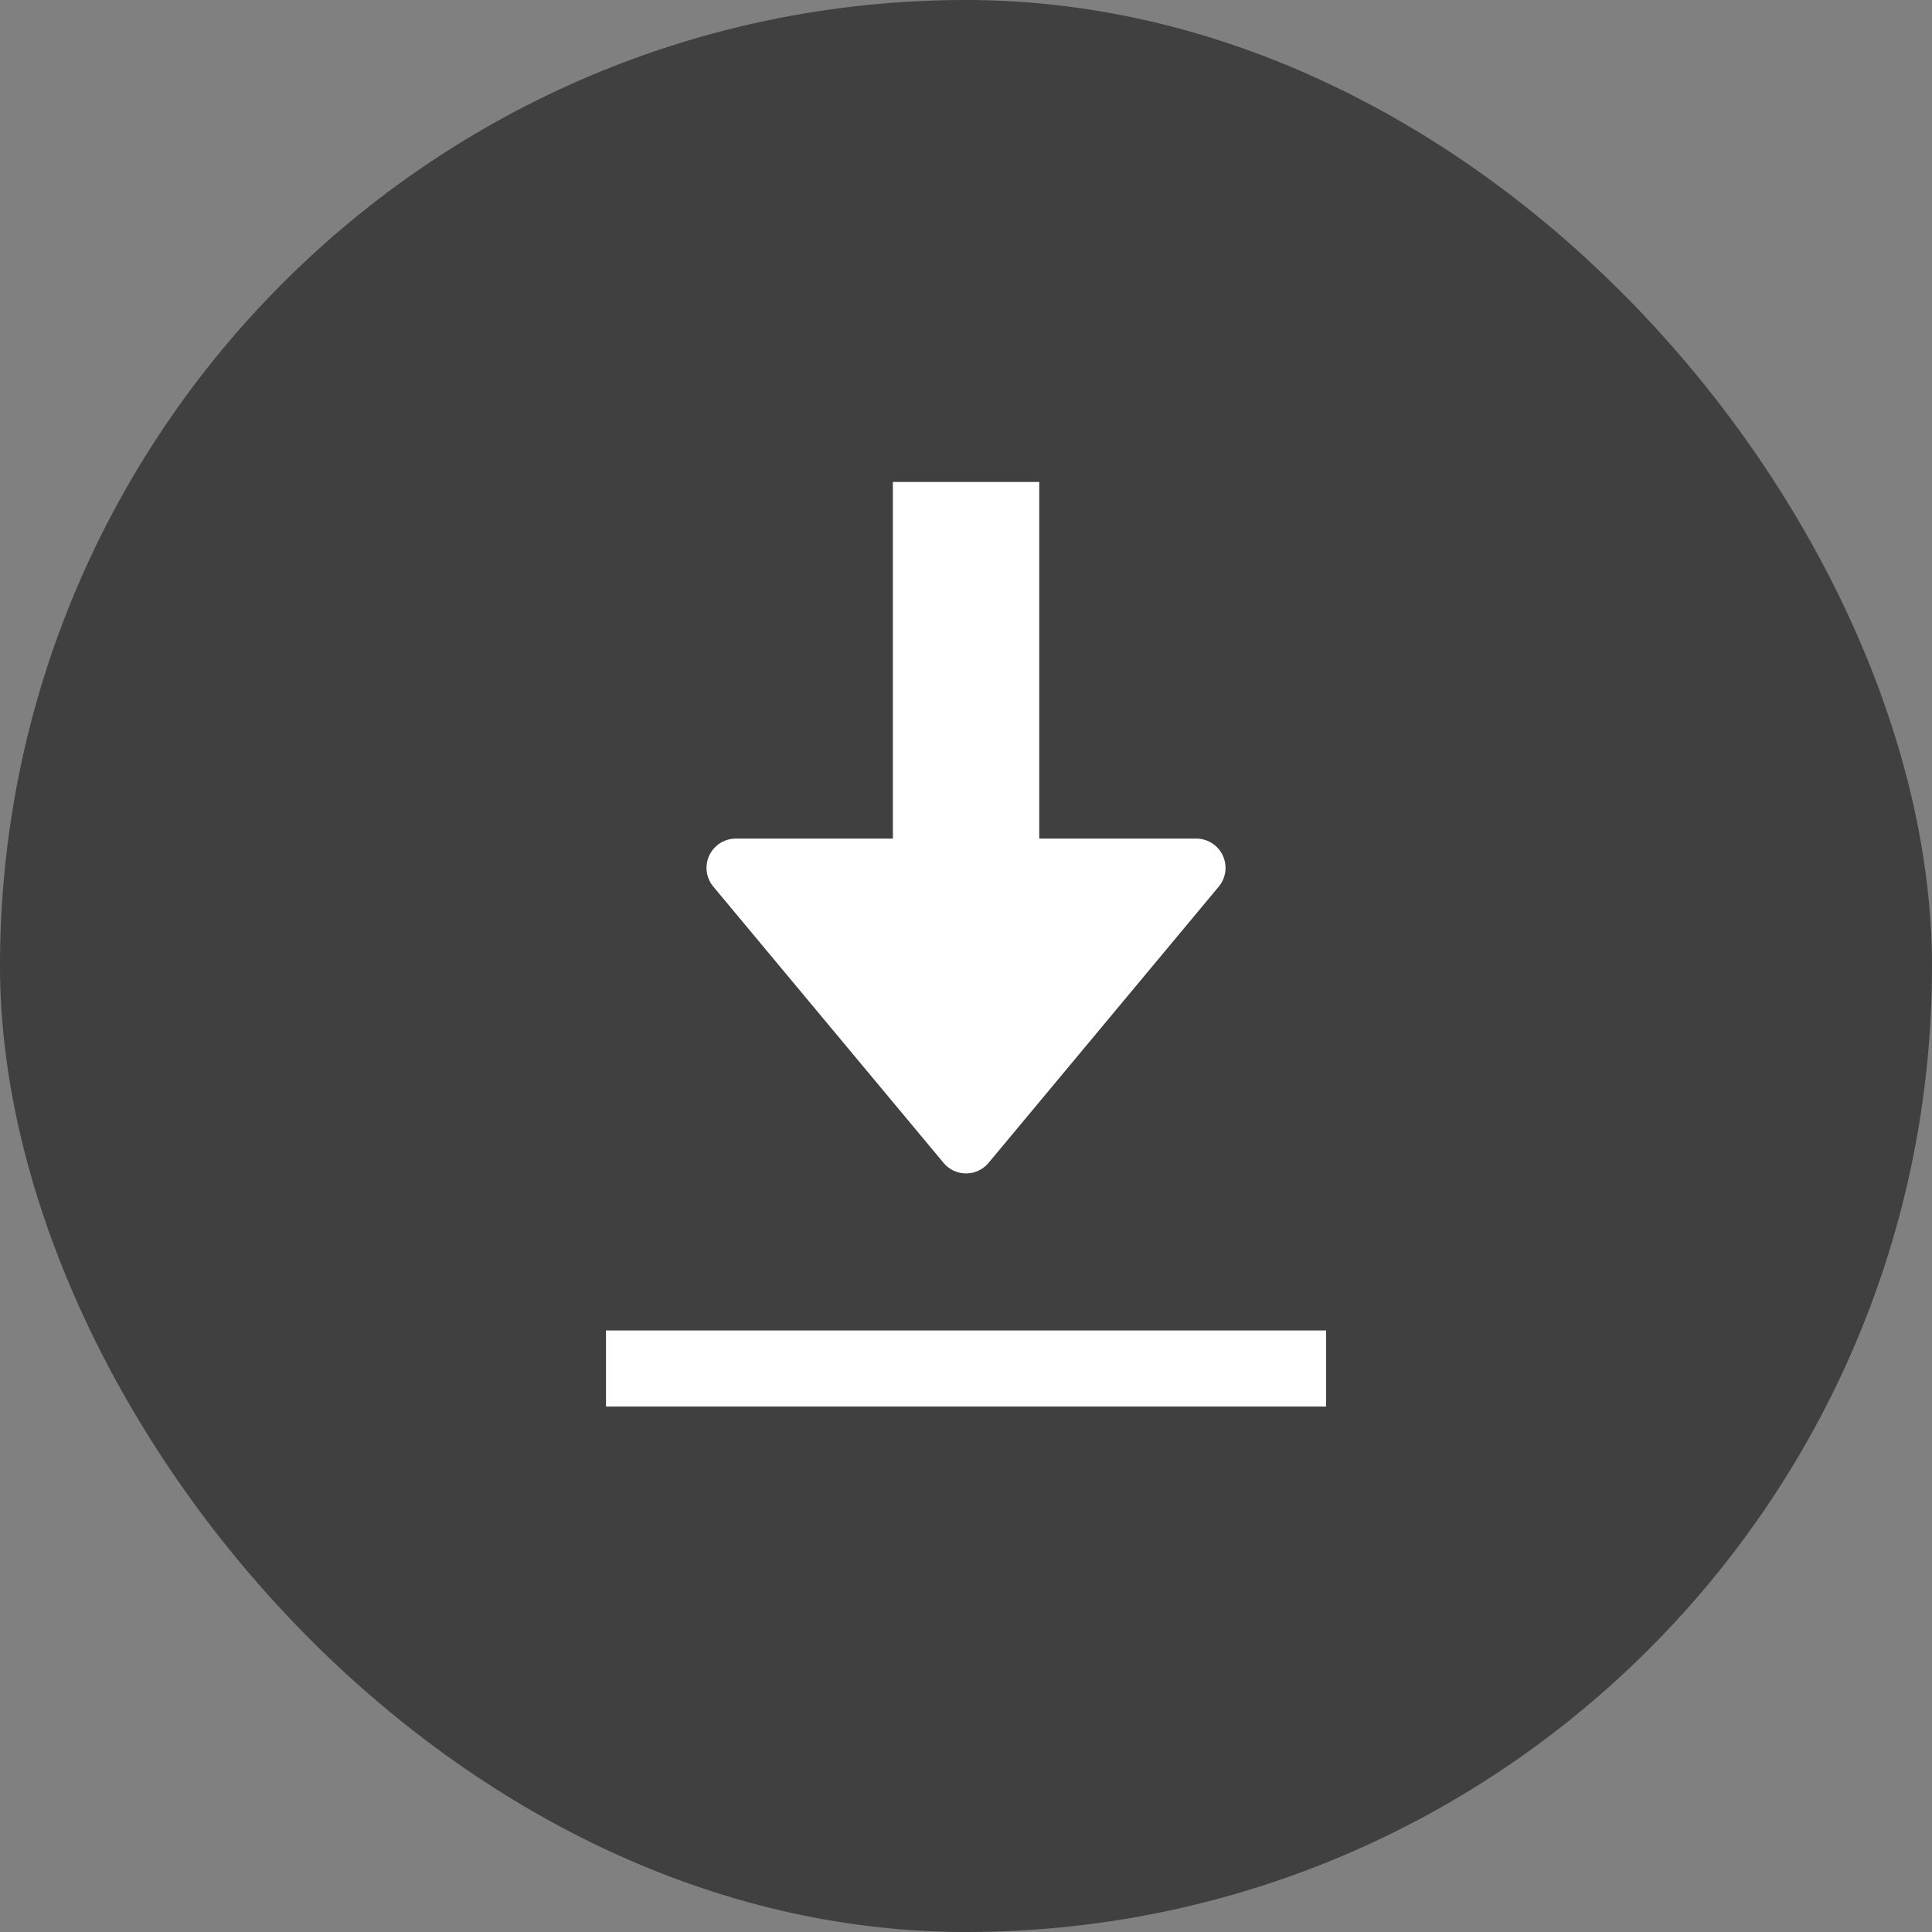 <svg xmlns="http://www.w3.org/2000/svg" width="33" height="33" viewBox="0 0 33 33">
  <rect x="0" y="0" width="33" height="33" fill="#808080" stroke="none"/>
  <g id="down" transform="translate(-186.895 -182.894)">
    <rect id="Rectangle_1440" data-name="Rectangle 1440" width="33" height="33" rx="16.5" transform="translate(186.895 182.894)" fill="rgba(0,0,0,0.5)"/>
    <g id="Icon_feather-download" data-name="Icon feather-download" transform="translate(193.29 189.556)">
      <path id="Path_21378" data-name="Path 21378" d="M16.857,27.782h-11" transform="translate(-1.251 -11.069)" fill="none" stroke="#fff" stroke-linecap="square" stroke-linejoin="round" stroke-width="1.3"/>
      <path id="Path_21432" data-name="Path 21432" d="M18,11.343V4.5" transform="translate(-7.894 -1.68)" fill="none" stroke="#fff" stroke-linecap="square" stroke-linejoin="round" stroke-width="2.5"/>
      <path id="Polygon_6" data-name="Polygon 6" d="M4.616.461a.5.5,0,0,1,.768,0L9.317,5.18A.5.5,0,0,1,8.932,6H1.068a.5.5,0,0,1-.384-.82Z" transform="translate(15.106 13.662) rotate(180)" fill="#fff"/>
    </g>
  </g>
</svg>
